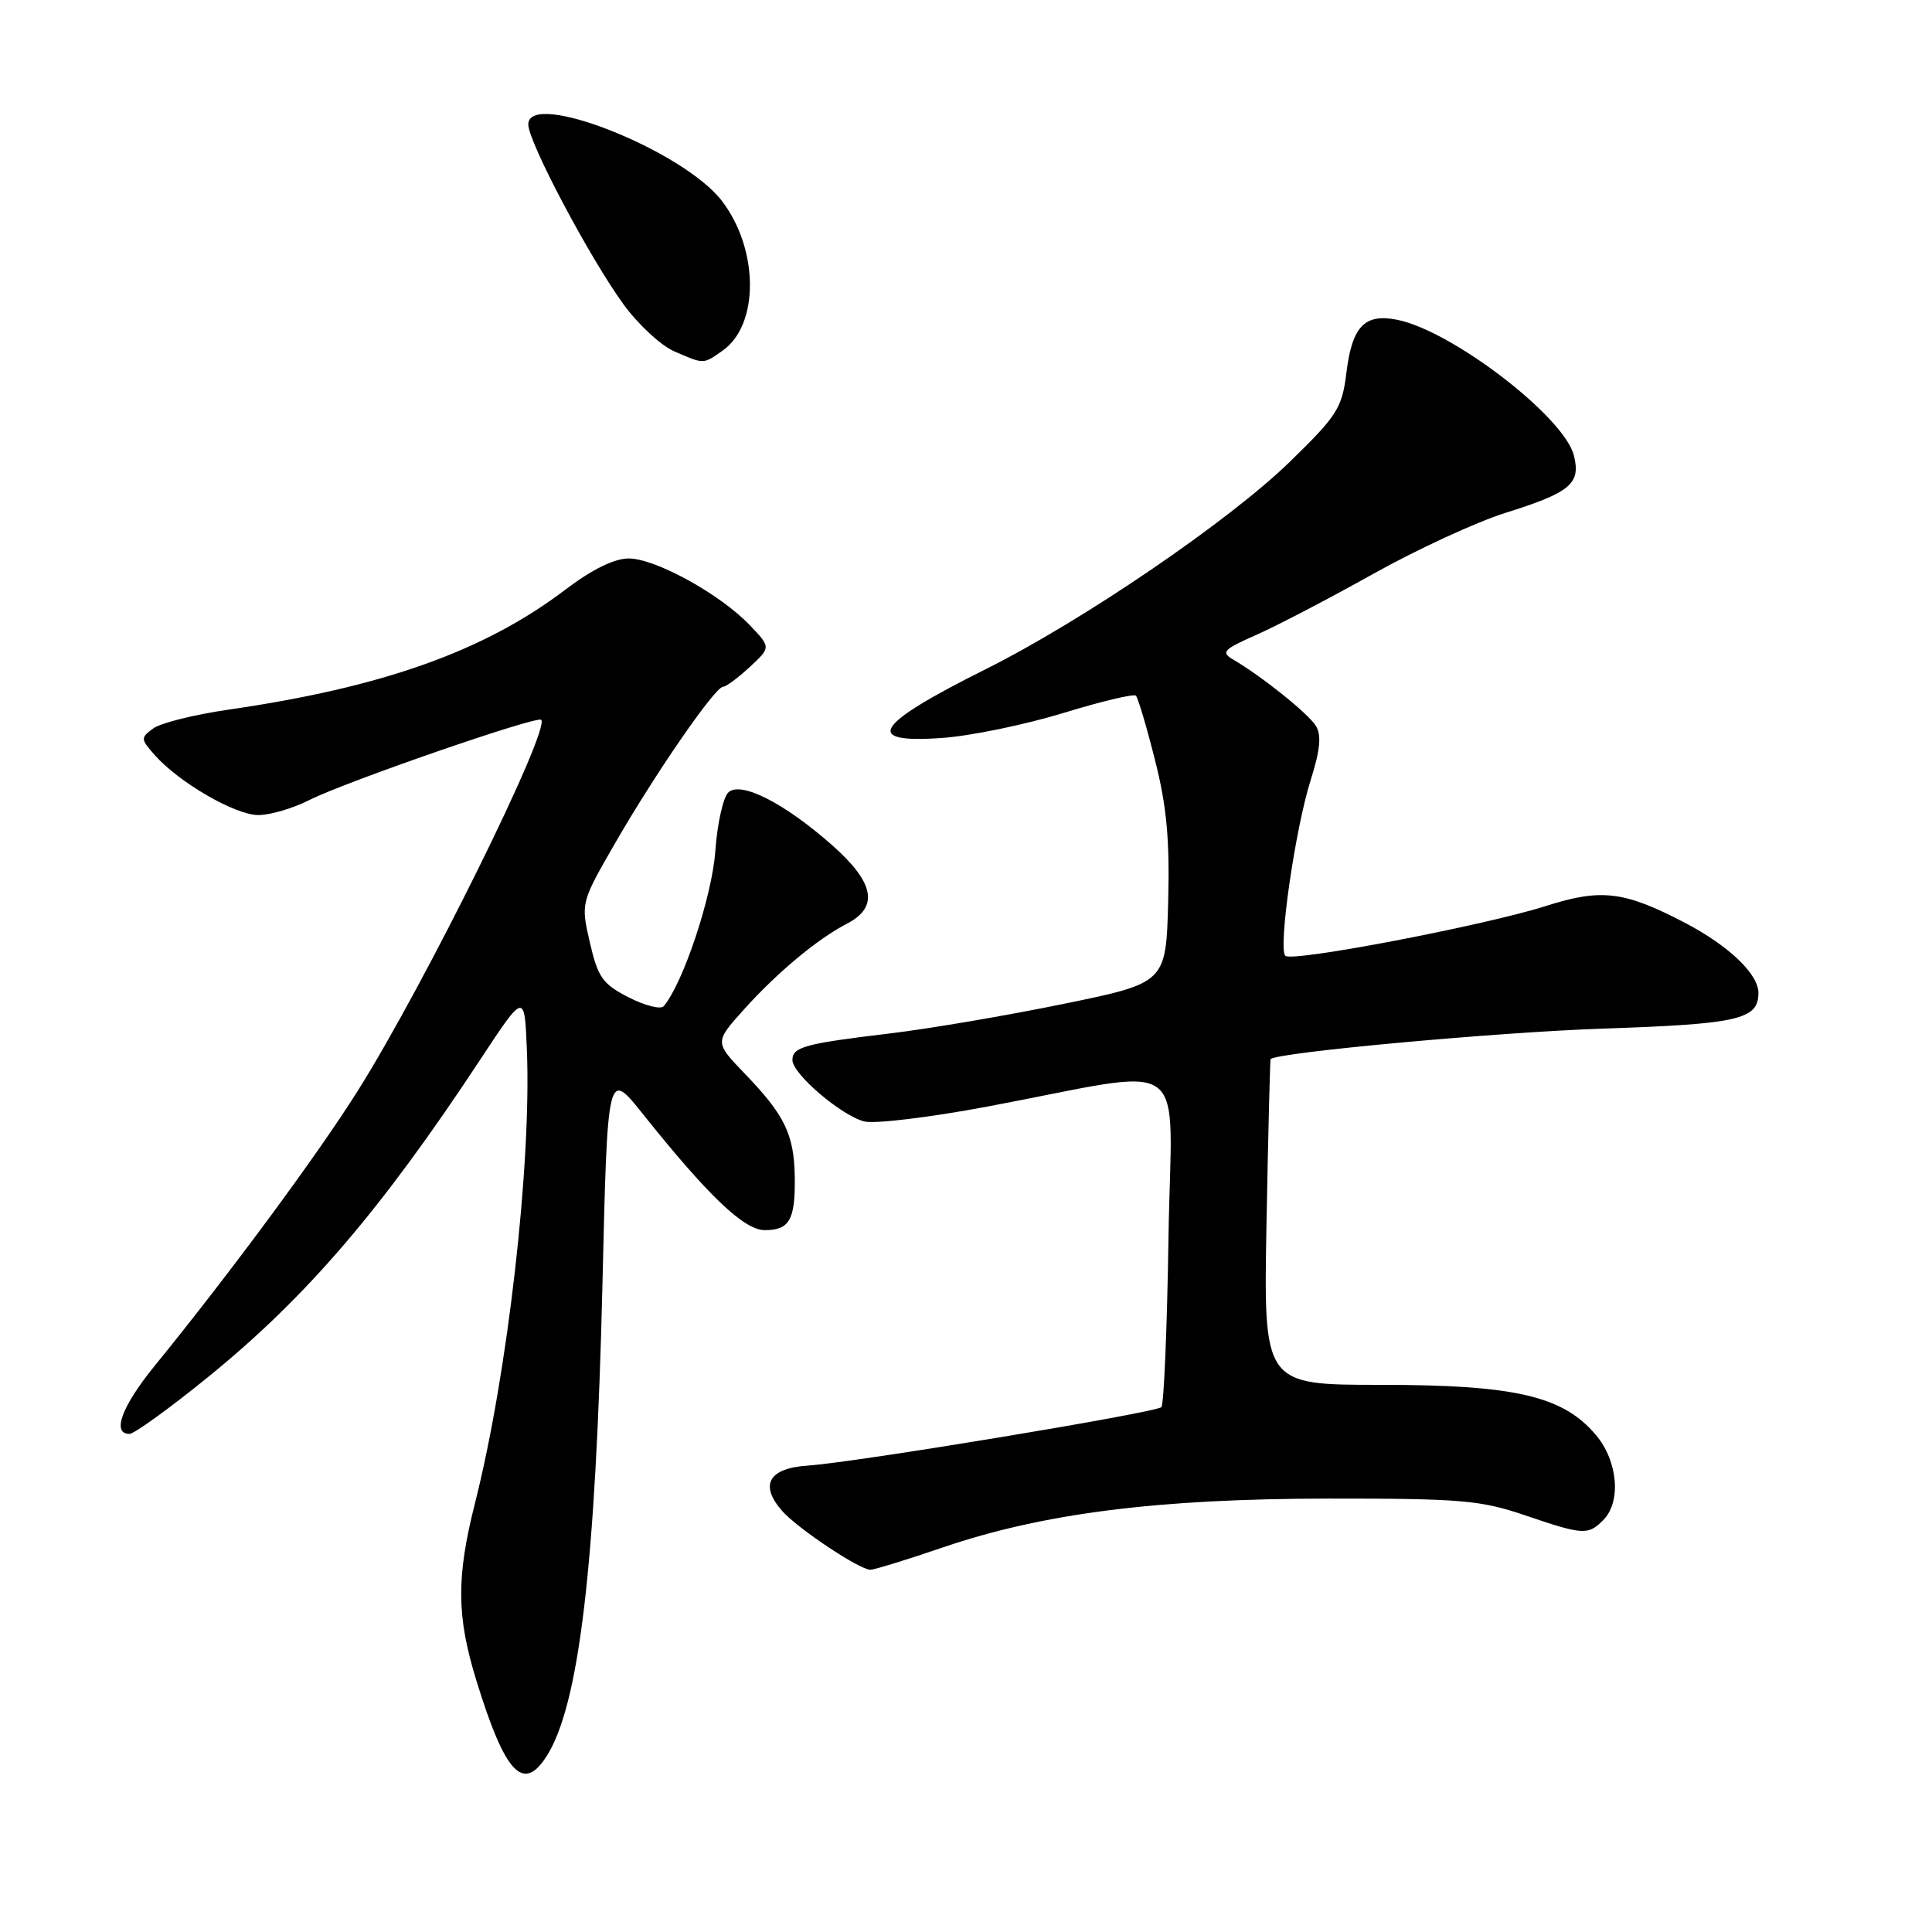 <?xml version="1.0" encoding="UTF-8" standalone="no"?>
<!DOCTYPE svg PUBLIC "-//W3C//DTD SVG 1.1//EN" "http://www.w3.org/Graphics/SVG/1.1/DTD/svg11.dtd" >
<svg xmlns="http://www.w3.org/2000/svg" xmlns:xlink="http://www.w3.org/1999/xlink" version="1.1" viewBox="0 0 256 256">
 <g >
 <path fill="currentColor"
d=" M 72.40 232.75 C 76.74 226.02 78.94 207.42 79.83 170.10 C 80.50 141.73 80.50 141.73 85.19 147.62 C 93.85 158.47 98.61 163.00 101.33 163.00 C 104.62 163.00 105.39 161.63 105.31 155.95 C 105.22 150.32 103.99 147.77 98.72 142.30 C 94.68 138.10 94.68 138.10 98.54 133.80 C 102.99 128.85 108.29 124.43 112.25 122.38 C 116.49 120.17 115.87 116.94 110.25 111.98 C 103.98 106.45 98.28 103.53 96.56 104.95 C 95.84 105.55 95.05 109.05 94.78 112.81 C 94.35 118.78 90.51 130.31 87.94 133.33 C 87.56 133.79 85.47 133.26 83.31 132.16 C 79.85 130.39 79.23 129.52 78.16 124.89 C 76.95 119.62 76.95 119.62 81.60 111.56 C 86.92 102.35 94.76 91.00 95.81 91.00 C 96.20 91.00 97.79 89.82 99.34 88.39 C 102.16 85.77 102.16 85.77 99.33 82.82 C 95.40 78.71 86.84 74.00 83.31 74.00 C 81.40 74.00 78.45 75.45 74.93 78.12 C 64.20 86.27 50.73 91.07 30.29 94.03 C 25.78 94.68 21.28 95.80 20.31 96.52 C 18.61 97.76 18.62 97.92 20.51 100.06 C 23.74 103.70 31.17 108.00 34.24 108.00 C 35.80 108.00 38.82 107.11 40.95 106.03 C 45.61 103.65 71.14 94.81 71.71 95.38 C 72.97 96.64 56.23 130.52 47.43 144.50 C 42.10 152.99 30.49 168.70 20.48 181.00 C 16.14 186.33 14.78 190.00 17.15 190.00 C 17.78 190.00 22.48 186.60 27.59 182.45 C 40.58 171.90 50.49 160.35 63.57 140.50 C 69.50 131.50 69.50 131.50 69.81 139.00 C 70.45 154.20 67.26 182.11 62.94 199.17 C 60.46 208.98 60.49 214.14 63.11 222.64 C 66.90 234.96 69.30 237.57 72.40 232.75 Z  M 124.88 205.06 C 138.16 200.52 153.36 198.59 176.00 198.57 C 193.52 198.56 196.16 198.78 202.00 200.76 C 209.78 203.41 210.41 203.45 212.43 201.43 C 214.85 199.01 214.39 193.61 211.47 190.15 C 207.13 184.98 200.76 183.50 182.96 183.50 C 167.42 183.50 167.42 183.50 167.82 162.00 C 168.04 150.18 168.29 140.43 168.36 140.34 C 169.13 139.46 198.37 136.77 212.33 136.30 C 230.38 135.69 233.00 135.09 233.00 131.56 C 233.00 129.07 229.08 125.32 223.31 122.30 C 215.24 118.08 212.19 117.70 204.87 120.04 C 196.78 122.62 171.19 127.52 170.31 126.65 C 169.34 125.67 171.61 109.90 173.66 103.40 C 174.94 99.36 175.12 97.41 174.36 96.18 C 173.34 94.54 167.19 89.61 163.41 87.40 C 161.74 86.42 162.08 86.06 166.52 84.10 C 169.26 82.89 176.22 79.25 182.00 76.02 C 187.78 72.79 195.65 69.16 199.50 67.95 C 208.09 65.26 209.49 64.09 208.55 60.36 C 207.27 55.23 192.42 43.83 185.12 42.37 C 180.82 41.51 179.16 43.25 178.41 49.36 C 177.83 54.08 177.21 55.05 170.94 61.16 C 162.90 69.00 143.52 82.22 130.63 88.66 C 115.80 96.07 114.24 98.54 124.87 97.78 C 128.65 97.51 135.85 96.02 140.88 94.48 C 145.90 92.94 150.24 91.91 150.51 92.18 C 150.79 92.46 151.93 96.29 153.04 100.70 C 154.60 106.84 155.00 111.24 154.79 119.48 C 154.50 130.24 154.50 130.24 140.88 133.03 C 133.38 134.57 123.03 136.33 117.88 136.94 C 106.62 138.29 105.00 138.73 105.00 140.46 C 105.00 142.30 111.49 147.83 114.53 148.60 C 115.90 148.94 123.20 148.06 130.76 146.64 C 158.37 141.46 155.21 139.17 154.83 164.04 C 154.65 176.03 154.22 186.11 153.89 186.45 C 153.14 187.19 113.27 193.79 107.01 194.20 C 101.84 194.55 100.60 196.77 103.66 200.23 C 105.73 202.56 113.89 208.00 115.33 208.00 C 115.84 208.00 120.14 206.68 124.88 205.06 Z  M 95.75 46.46 C 100.61 43.06 100.57 33.06 95.67 26.64 C 90.55 19.93 70.00 11.81 70.00 16.49 C 70.00 18.80 78.13 34.16 82.62 40.33 C 84.55 42.98 87.56 45.77 89.31 46.54 C 93.34 48.29 93.14 48.29 95.75 46.46 Z "/>
</g>
</svg>